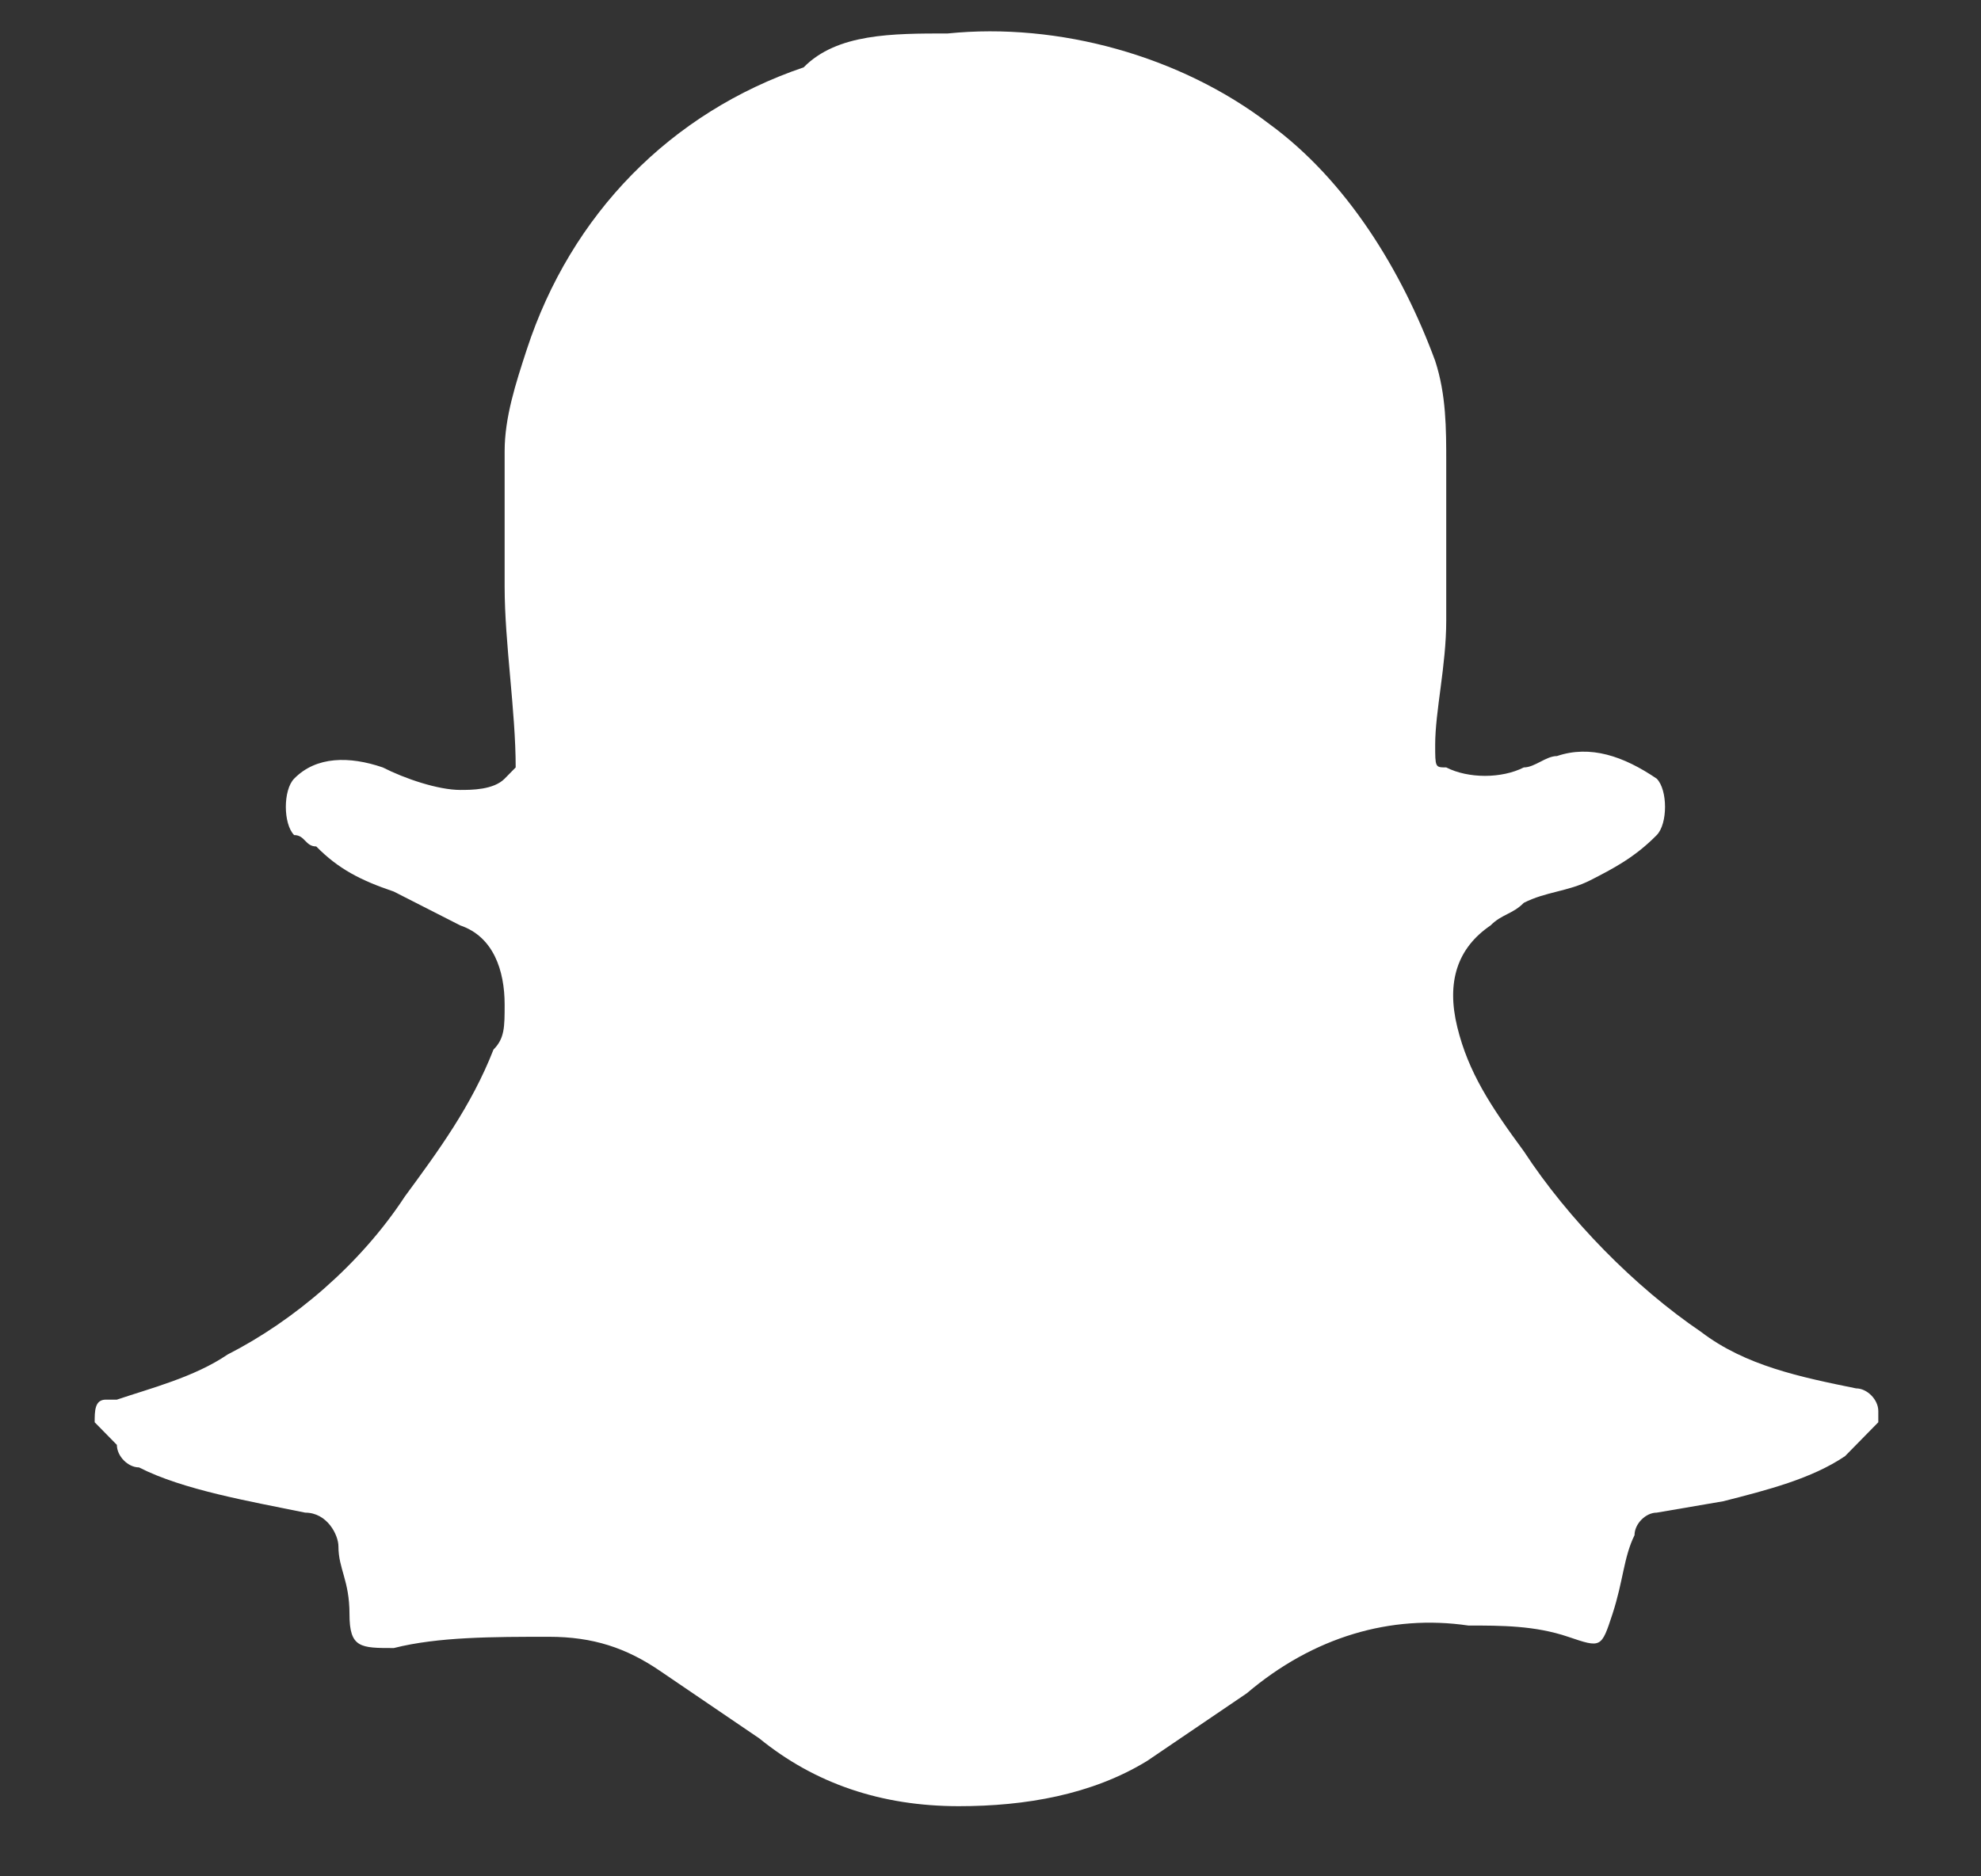 <svg width="19" height="18" viewBox="0 0 19 18" fill="none" xmlns="http://www.w3.org/2000/svg">
<rect x="0" y="0" width="19" height="18" fill="#333333" stroke="none"/>
<path d="M9.09 0.321C10.152 0.213 11.321 0.537 12.171 1.187C12.915 1.729 13.446 2.596 13.765 3.462C13.871 3.787 13.871 4.112 13.871 4.437C13.871 4.979 13.871 5.412 13.871 5.953C13.871 6.387 13.765 6.82 13.765 7.145C13.765 7.362 13.765 7.362 13.871 7.362C14.083 7.47 14.402 7.47 14.615 7.362C14.721 7.362 14.827 7.253 14.933 7.253C15.252 7.145 15.571 7.253 15.89 7.47C15.996 7.578 15.996 7.903 15.89 8.011C15.677 8.228 15.465 8.336 15.252 8.445C15.04 8.553 14.827 8.553 14.615 8.661C14.508 8.77 14.402 8.77 14.296 8.878C13.977 9.095 13.871 9.42 13.977 9.853C14.083 10.286 14.296 10.611 14.615 11.044C15.04 11.694 15.677 12.344 16.315 12.777C16.74 13.102 17.271 13.211 17.802 13.319C17.908 13.319 18.015 13.427 18.015 13.536V13.644C17.908 13.752 17.802 13.861 17.696 13.969C17.377 14.185 16.952 14.294 16.527 14.402L15.89 14.511C15.783 14.511 15.677 14.619 15.677 14.727C15.571 14.944 15.571 15.16 15.465 15.485C15.358 15.81 15.358 15.81 15.04 15.702C14.721 15.594 14.402 15.594 14.083 15.594C13.34 15.485 12.596 15.702 11.958 16.244C11.64 16.46 11.321 16.677 11.002 16.893C10.471 17.218 9.833 17.327 9.196 17.327C8.452 17.327 7.815 17.11 7.283 16.677C6.965 16.46 6.646 16.244 6.327 16.027C6.008 15.81 5.69 15.702 5.265 15.702C4.733 15.702 4.202 15.702 3.777 15.81C3.458 15.81 3.352 15.81 3.352 15.485C3.352 15.16 3.246 15.052 3.246 14.835C3.246 14.727 3.14 14.511 2.927 14.511C2.396 14.402 1.758 14.294 1.333 14.077C1.227 14.077 1.121 13.969 1.121 13.861C1.015 13.752 1.015 13.752 0.908 13.644C0.908 13.536 0.908 13.427 1.015 13.427H1.121C1.44 13.319 1.865 13.211 2.183 12.994C2.821 12.669 3.458 12.127 3.883 11.478C4.202 11.044 4.521 10.611 4.733 10.069C4.84 9.961 4.84 9.853 4.84 9.636C4.84 9.311 4.733 8.986 4.415 8.878C4.202 8.77 3.99 8.661 3.777 8.553C3.458 8.445 3.246 8.336 3.033 8.12C2.927 8.12 2.927 8.011 2.821 8.011C2.715 7.903 2.715 7.578 2.821 7.47C3.033 7.253 3.352 7.253 3.671 7.362C3.883 7.47 4.202 7.578 4.415 7.578C4.521 7.578 4.733 7.578 4.84 7.47L4.946 7.362C4.946 6.82 4.84 6.17 4.84 5.628C4.84 5.195 4.84 4.762 4.84 4.329C4.84 4.004 4.946 3.679 5.052 3.354C5.477 2.054 6.433 1.079 7.708 0.646C8.027 0.321 8.558 0.321 9.09 0.321Z" fill="white"/>
</svg>
